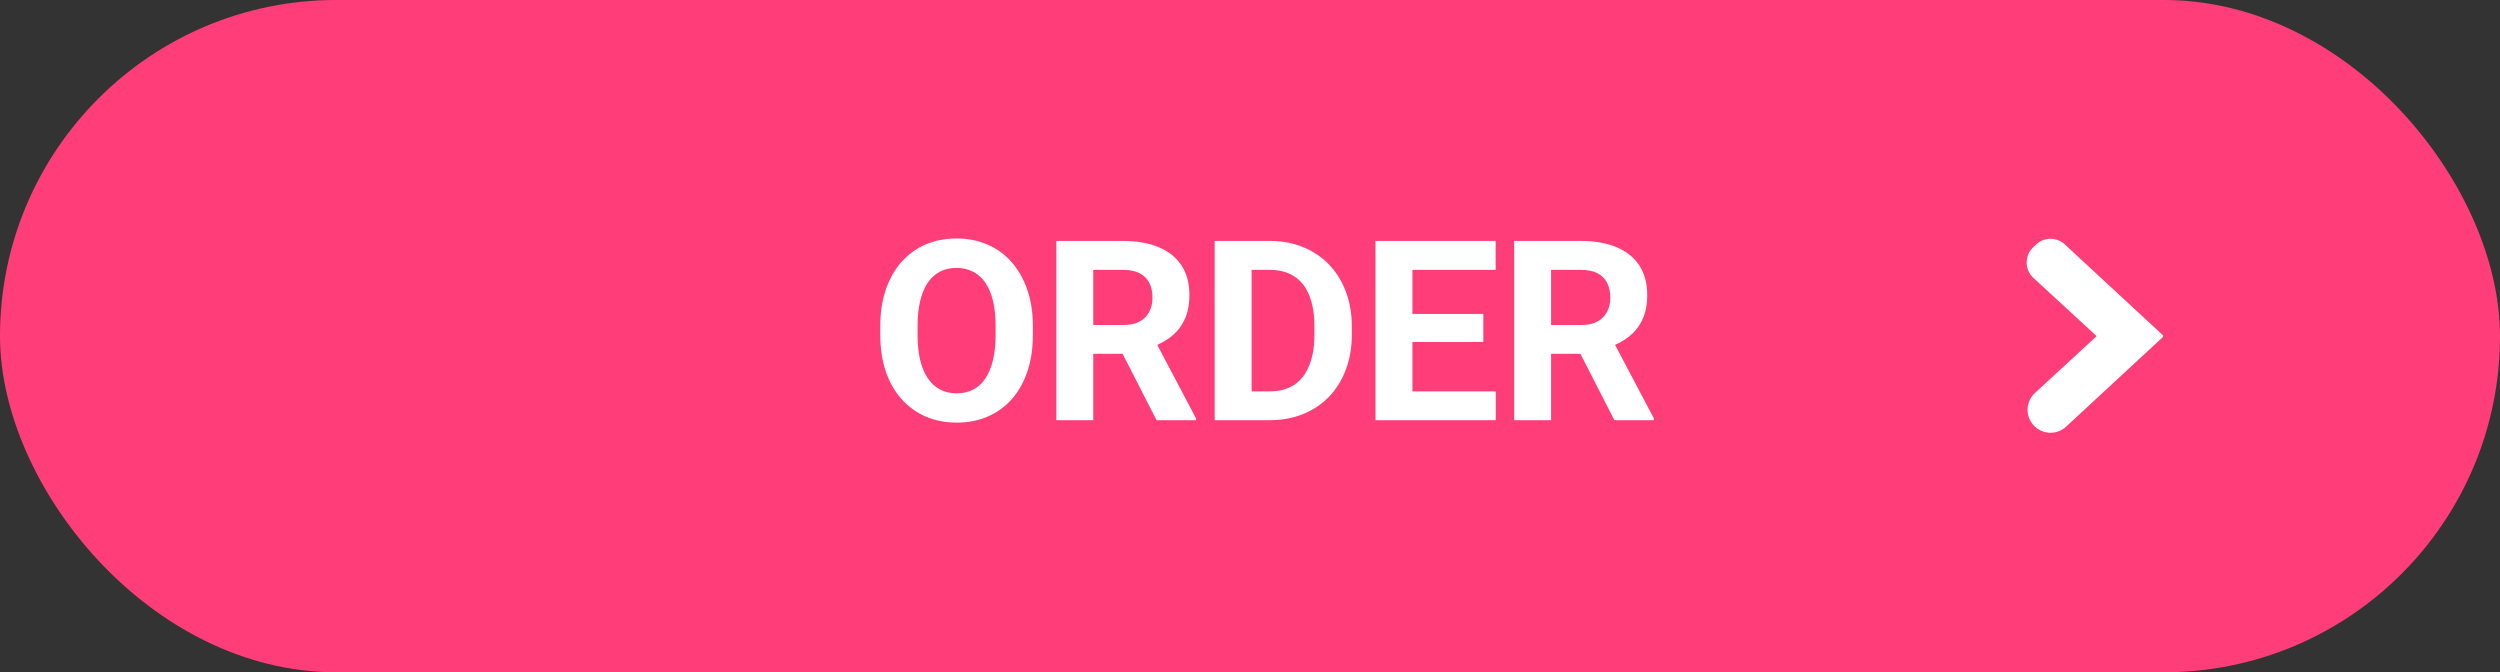<svg width="119" height="32" viewBox="0 0 119 32" fill="none" xmlns="http://www.w3.org/2000/svg">
<rect x="0" y="0" width="119" height="32" fill="#333333" stroke="none"/>
<rect width="119" height="32" rx="16" fill="#FF3E79"/>
<path d="M49.166 15.535V15.94C49.166 16.588 49.078 17.17 48.903 17.686C48.727 18.201 48.479 18.641 48.159 19.004C47.838 19.363 47.456 19.639 47.01 19.83C46.569 20.021 46.078 20.117 45.539 20.117C45.004 20.117 44.514 20.021 44.069 19.83C43.627 19.639 43.245 19.363 42.92 19.004C42.596 18.641 42.344 18.201 42.164 17.686C41.989 17.17 41.901 16.588 41.901 15.94V15.535C41.901 14.883 41.989 14.301 42.164 13.789C42.34 13.273 42.588 12.834 42.909 12.471C43.233 12.107 43.616 11.83 44.057 11.639C44.502 11.447 44.993 11.352 45.528 11.352C46.067 11.352 46.557 11.447 46.998 11.639C47.444 11.83 47.827 12.107 48.147 12.471C48.471 12.834 48.721 13.273 48.897 13.789C49.077 14.301 49.166 14.883 49.166 15.535ZM47.391 15.94V15.523C47.391 15.07 47.35 14.672 47.268 14.328C47.186 13.984 47.065 13.695 46.905 13.461C46.745 13.227 46.549 13.051 46.319 12.934C46.088 12.812 45.825 12.752 45.528 12.752C45.231 12.752 44.967 12.812 44.737 12.934C44.51 13.051 44.317 13.227 44.157 13.461C44 13.695 43.881 13.984 43.799 14.328C43.717 14.672 43.676 15.07 43.676 15.523V15.94C43.676 16.389 43.717 16.787 43.799 17.135C43.881 17.479 44.002 17.77 44.163 18.008C44.323 18.242 44.518 18.42 44.748 18.541C44.979 18.662 45.243 18.723 45.539 18.723C45.836 18.723 46.1 18.662 46.331 18.541C46.561 18.42 46.754 18.242 46.91 18.008C47.067 17.77 47.186 17.479 47.268 17.135C47.35 16.787 47.391 16.389 47.391 15.94ZM50.282 11.469H53.464C54.116 11.469 54.677 11.566 55.145 11.762C55.618 11.957 55.981 12.246 56.235 12.629C56.489 13.012 56.616 13.482 56.616 14.041C56.616 14.498 56.538 14.891 56.382 15.219C56.229 15.543 56.013 15.815 55.731 16.033C55.454 16.248 55.128 16.42 54.753 16.549L54.196 16.842H51.431L51.419 15.471H53.475C53.784 15.471 54.04 15.416 54.243 15.307C54.446 15.197 54.598 15.045 54.7 14.85C54.806 14.654 54.858 14.428 54.858 14.17C54.858 13.896 54.807 13.66 54.706 13.461C54.604 13.262 54.45 13.109 54.243 13.004C54.036 12.898 53.776 12.846 53.464 12.846H52.04V20H50.282V11.469ZM55.052 20L53.106 16.197L54.964 16.186L56.932 19.918V20H55.052ZM60.439 20H58.581L58.593 18.629H60.439C60.9 18.629 61.288 18.525 61.605 18.318C61.921 18.107 62.159 17.801 62.319 17.398C62.484 16.996 62.566 16.51 62.566 15.94V15.523C62.566 15.086 62.519 14.701 62.425 14.369C62.335 14.037 62.2 13.758 62.021 13.531C61.841 13.305 61.62 13.135 61.359 13.021C61.097 12.904 60.796 12.846 60.456 12.846H58.546V11.469H60.456C61.027 11.469 61.548 11.566 62.021 11.762C62.497 11.953 62.909 12.229 63.257 12.588C63.605 12.947 63.872 13.377 64.06 13.877C64.251 14.373 64.347 14.926 64.347 15.535V15.94C64.347 16.545 64.251 17.098 64.06 17.598C63.872 18.098 63.605 18.527 63.257 18.887C62.913 19.242 62.501 19.518 62.021 19.713C61.544 19.904 61.017 20 60.439 20ZM59.577 11.469V20H57.819V11.469H59.577ZM71.199 18.629V20H66.658V18.629H71.199ZM67.232 11.469V20H65.474V11.469H67.232ZM70.607 14.943V16.279H66.658V14.943H70.607ZM71.193 11.469V12.846H66.658V11.469H71.193ZM72.074 11.469H75.256C75.908 11.469 76.469 11.566 76.938 11.762C77.41 11.957 77.773 12.246 78.027 12.629C78.281 13.012 78.408 13.482 78.408 14.041C78.408 14.498 78.33 14.891 78.174 15.219C78.022 15.543 77.805 15.815 77.523 16.033C77.246 16.248 76.92 16.42 76.545 16.549L75.988 16.842H73.223L73.211 15.471H75.268C75.576 15.471 75.832 15.416 76.035 15.307C76.238 15.197 76.391 15.045 76.492 14.85C76.598 14.654 76.65 14.428 76.65 14.17C76.65 13.896 76.6 13.66 76.498 13.461C76.397 13.262 76.242 13.109 76.035 13.004C75.828 12.898 75.568 12.846 75.256 12.846H73.832V20H72.074V11.469ZM76.844 20L74.898 16.197L76.756 16.186L78.725 19.918V20H76.844Z" fill="white"/>
<rect x="87" y="4" width="24" height="24" rx="12" fill="#FF3E79"/>
<path fill-rule="evenodd" clip-rule="evenodd" d="M99.8 16L96.792 13.229C96.364 12.835 96.361 12.161 96.785 11.764L96.92 11.637C97.303 11.278 97.898 11.276 98.284 11.633L102.938 15.943C102.971 15.973 102.971 16.026 102.938 16.057L98.347 20.308C97.926 20.698 97.276 20.696 96.858 20.304C96.394 19.87 96.398 19.134 96.865 18.704L99.8 16Z" fill="white"/>
</svg>
